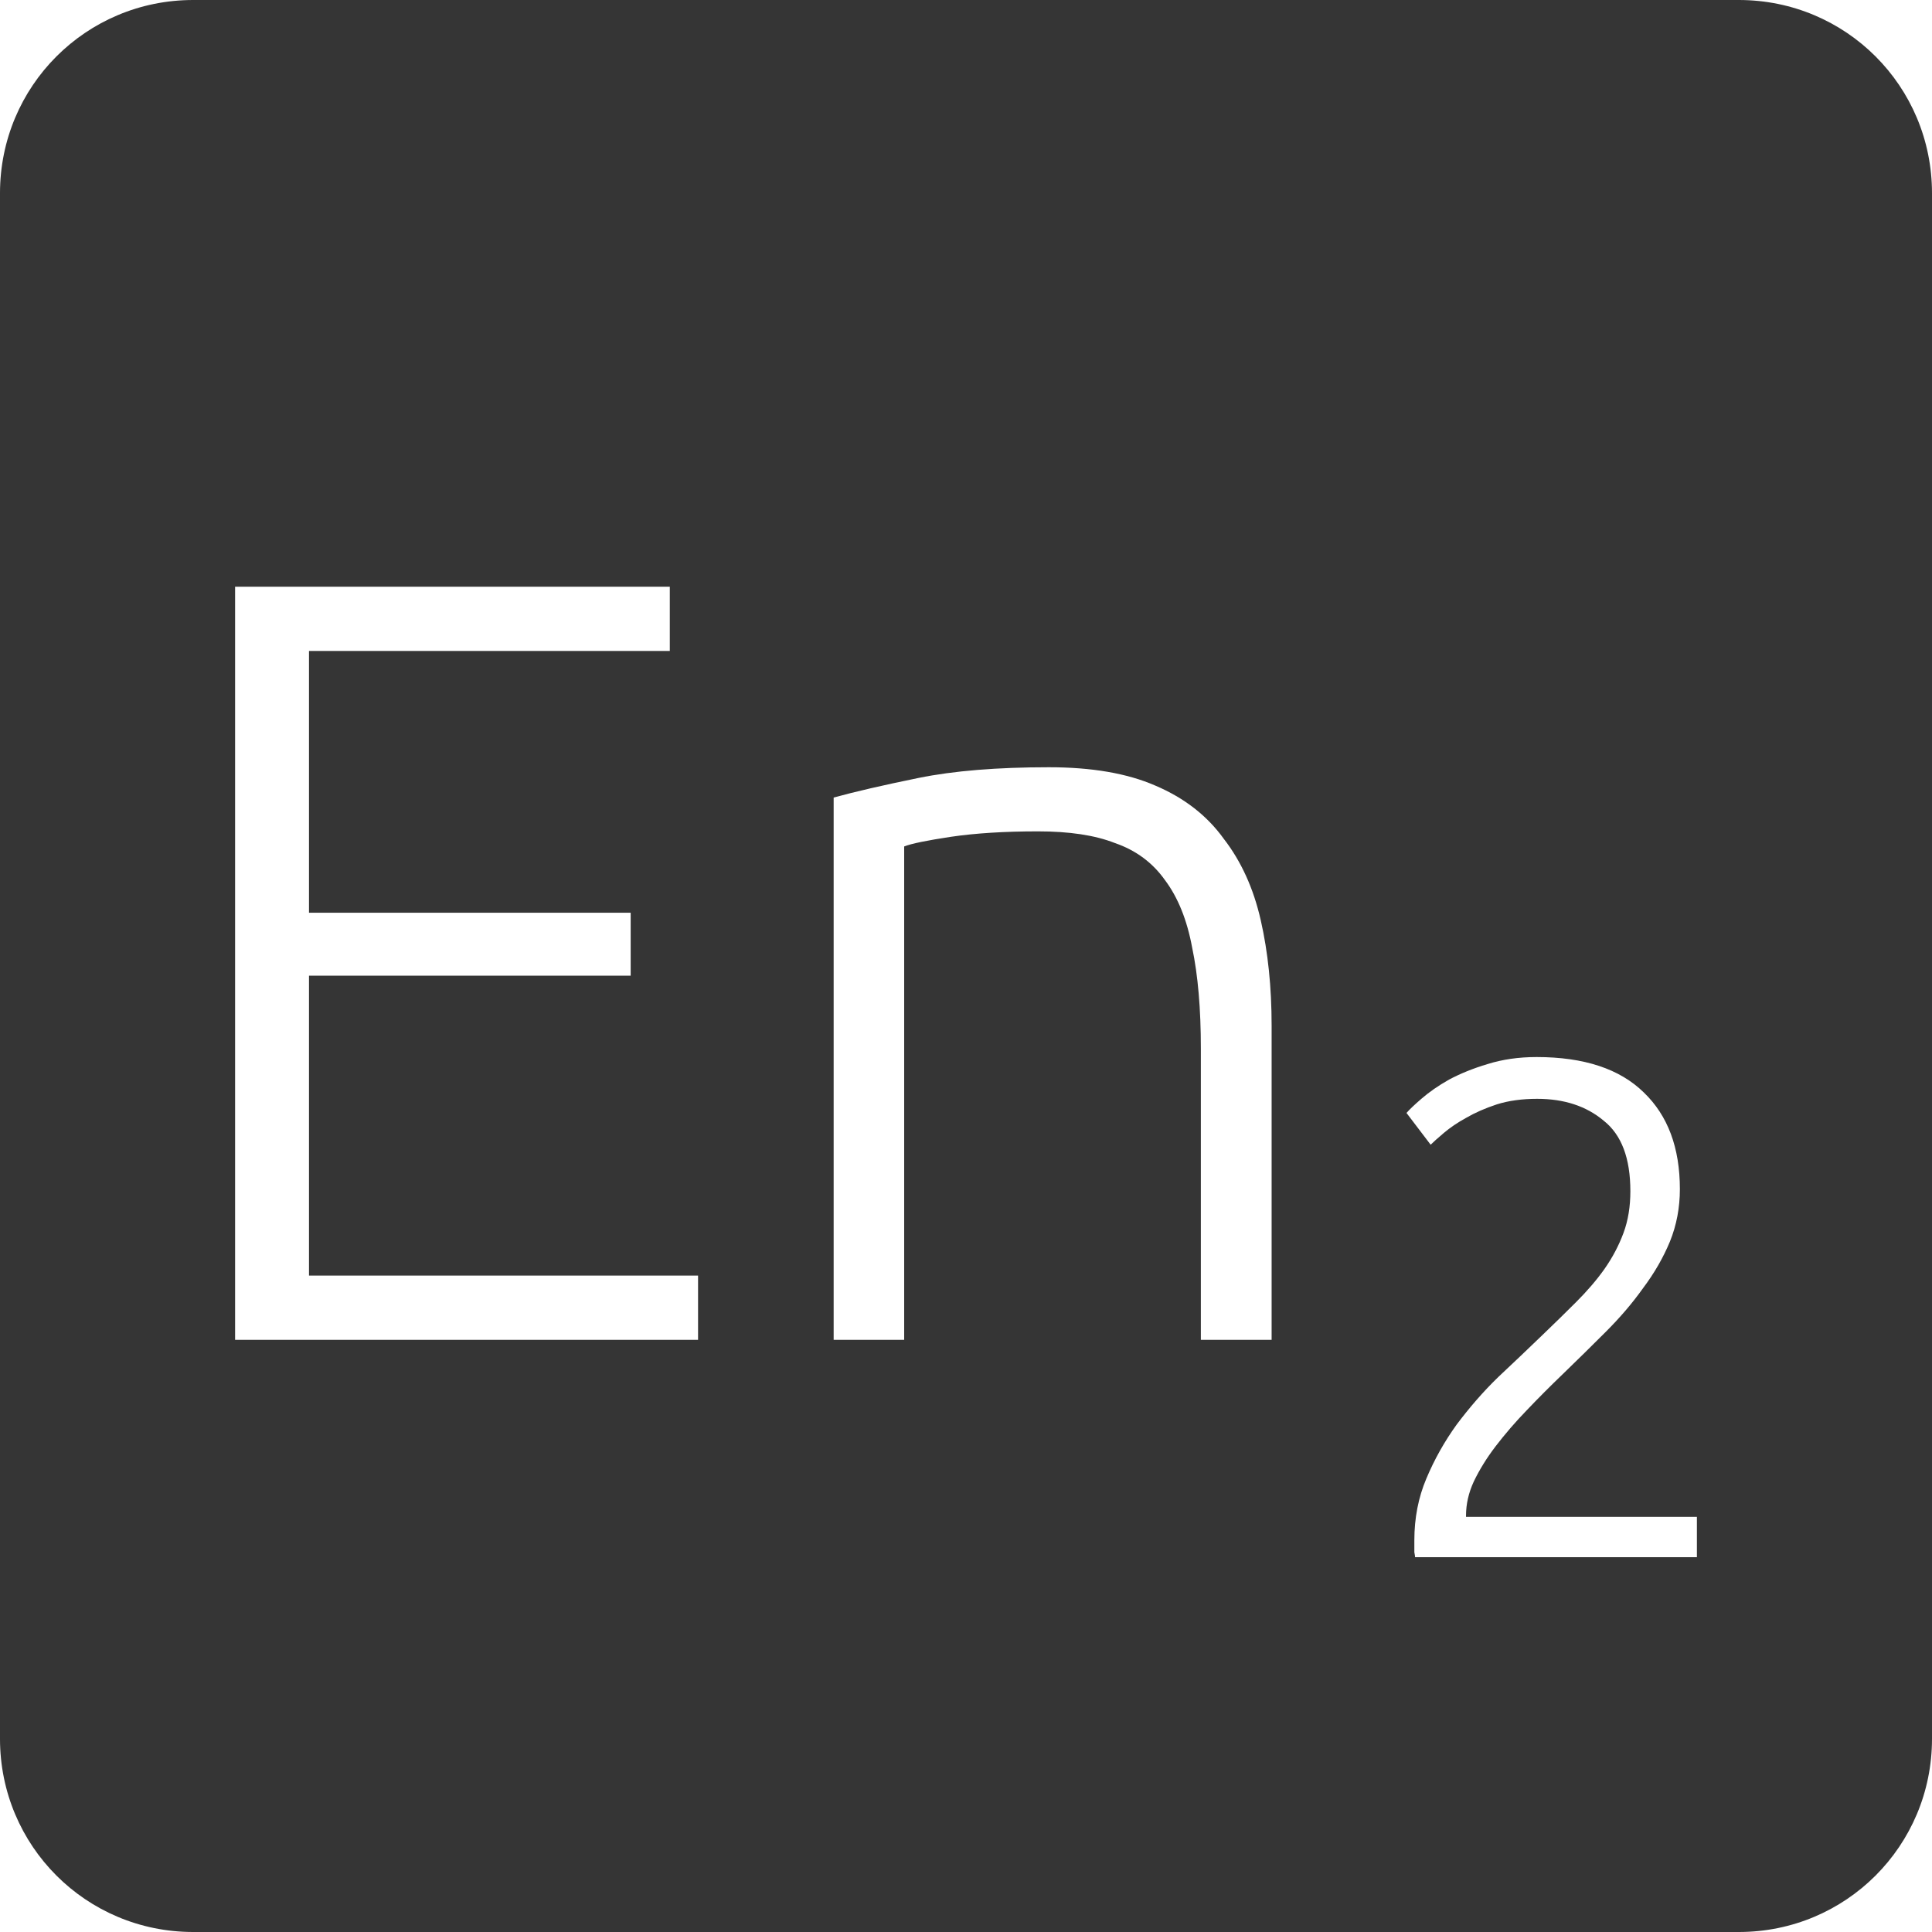 <?xml version="1.0" encoding="UTF-8" standalone="no"?>
<svg
   xmlns:dc="http://purl.org/dc/elements/1.1/"
   xmlns:cc="http://creativecommons.org/ns#"
   xmlns:rdf="http://www.w3.org/1999/02/22-rdf-syntax-ns#"
   xmlns:svg="http://www.w3.org/2000/svg"
   xmlns="http://www.w3.org/2000/svg"
   xmlns:sodipodi="http://sodipodi.sourceforge.net/DTD/sodipodi-0.dtd"
   xmlns:inkscape="http://www.inkscape.org/namespaces/inkscape"
   viewBox="0 0 16 16"
   id="svg2"
   version="1.1"
   inkscape:version="0.91 r13725"
   sodipodi:docname="indicator-keyboard-En-2.svg">
  <defs
     id="defs12" />
  <sodipodi:namedview
     pagecolor="#ffffff"
     bordercolor="#666666"
     borderopacity="1"
     objecttolerance="10"
     gridtolerance="10"
     guidetolerance="10"
     inkscape:pageopacity="0"
     inkscape:pageshadow="2"
     inkscape:window-width="640"
     inkscape:window-height="480"
     id="namedview10"
     showgrid="false"
     inkscape:zoom="14.75"
     inkscape:cx="8"
     inkscape:cy="8"
     inkscape:window-x="65"
     inkscape:window-y="24"
     inkscape:window-maximized="0"
     inkscape:current-layer="svg2" />
  <path
     style="fill:#353535;fill-opacity:1"
     d="M 1.6 0 C 0.713 2.9605947e-16 0 0.713 0 1.6 L 0 14.4 C 2.9605947e-16 15.287 0.713 16 1.6 16 L 14.4 16 C 15.287 16 16 15.287 16 14.4 L 16 1.6 C 16 0.713 15.287 0 14.4 0 L 1.6 0 z M 1.947 4.859 L 5.547 4.859 L 5.547 5.391 L 2.559 5.391 L 2.559 7.559 L 5.223 7.559 L 5.223 8.08 L 2.559 8.08 L 2.559 10.564 L 5.781 10.564 L 5.781 11.096 L 1.947 11.096 L 1.947 4.859 z M 8.686 6.354 C 9.04 6.354 9.334 6.404 9.568 6.506 C 9.808 6.608 9.997 6.755 10.135 6.947 C 10.279 7.133 10.381 7.357 10.441 7.621 C 10.501 7.885 10.531 8.176 10.531 8.494 L 10.531 11.096 L 9.945 11.096 L 9.945 8.684 C 9.945 8.354 9.921 8.076 9.873 7.848 C 9.831 7.62 9.756 7.433 9.648 7.289 C 9.546 7.145 9.408 7.042 9.234 6.982 C 9.066 6.916 8.854 6.885 8.596 6.885 C 8.32 6.885 8.079 6.9 7.875 6.93 C 7.677 6.96 7.548 6.986 7.488 7.01 L 7.488 11.096 L 6.904 11.096 L 6.904 6.605 C 7.078 6.557 7.311 6.503 7.605 6.443 C 7.899 6.383 8.26 6.354 8.686 6.354 z M 12.725 8.754 C 13.119 8.754 13.414 8.852 13.613 9.047 C 13.812 9.238 13.912 9.504 13.912 9.848 C 13.912 10 13.885 10.145 13.83 10.281 C 13.775 10.414 13.701 10.543 13.607 10.668 C 13.518 10.793 13.416 10.912 13.299 11.029 C 13.182 11.146 13.062 11.264 12.941 11.381 C 12.84 11.478 12.74 11.578 12.643 11.68 C 12.549 11.777 12.463 11.877 12.385 11.979 C 12.311 12.076 12.252 12.172 12.205 12.27 C 12.162 12.363 12.141 12.457 12.141 12.551 L 12.141 12.562 L 14.053 12.562 L 14.053 12.896 L 11.719 12.896 C 11.719 12.889 11.717 12.875 11.713 12.855 L 11.713 12.756 C 11.713 12.573 11.746 12.402 11.812 12.246 C 11.879 12.086 11.963 11.937 12.064 11.797 C 12.17 11.656 12.283 11.525 12.408 11.404 C 12.537 11.283 12.66 11.166 12.777 11.053 C 12.875 10.959 12.967 10.869 13.053 10.783 C 13.142 10.694 13.221 10.603 13.287 10.51 C 13.353 10.416 13.406 10.316 13.445 10.211 C 13.484 10.106 13.502 9.99 13.502 9.865 C 13.502 9.592 13.429 9.398 13.281 9.281 C 13.137 9.16 12.953 9.1 12.73 9.1 C 12.606 9.1 12.494 9.115 12.396 9.146 C 12.299 9.178 12.215 9.215 12.141 9.258 C 12.07 9.297 12.01 9.338 11.959 9.381 C 11.908 9.424 11.871 9.457 11.848 9.48 L 11.648 9.217 C 11.672 9.189 11.713 9.15 11.771 9.1 C 11.834 9.045 11.91 8.992 12 8.941 C 12.094 8.891 12.199 8.848 12.32 8.812 C 12.441 8.774 12.576 8.754 12.725 8.754 z "
     id="path4" />
</svg>
